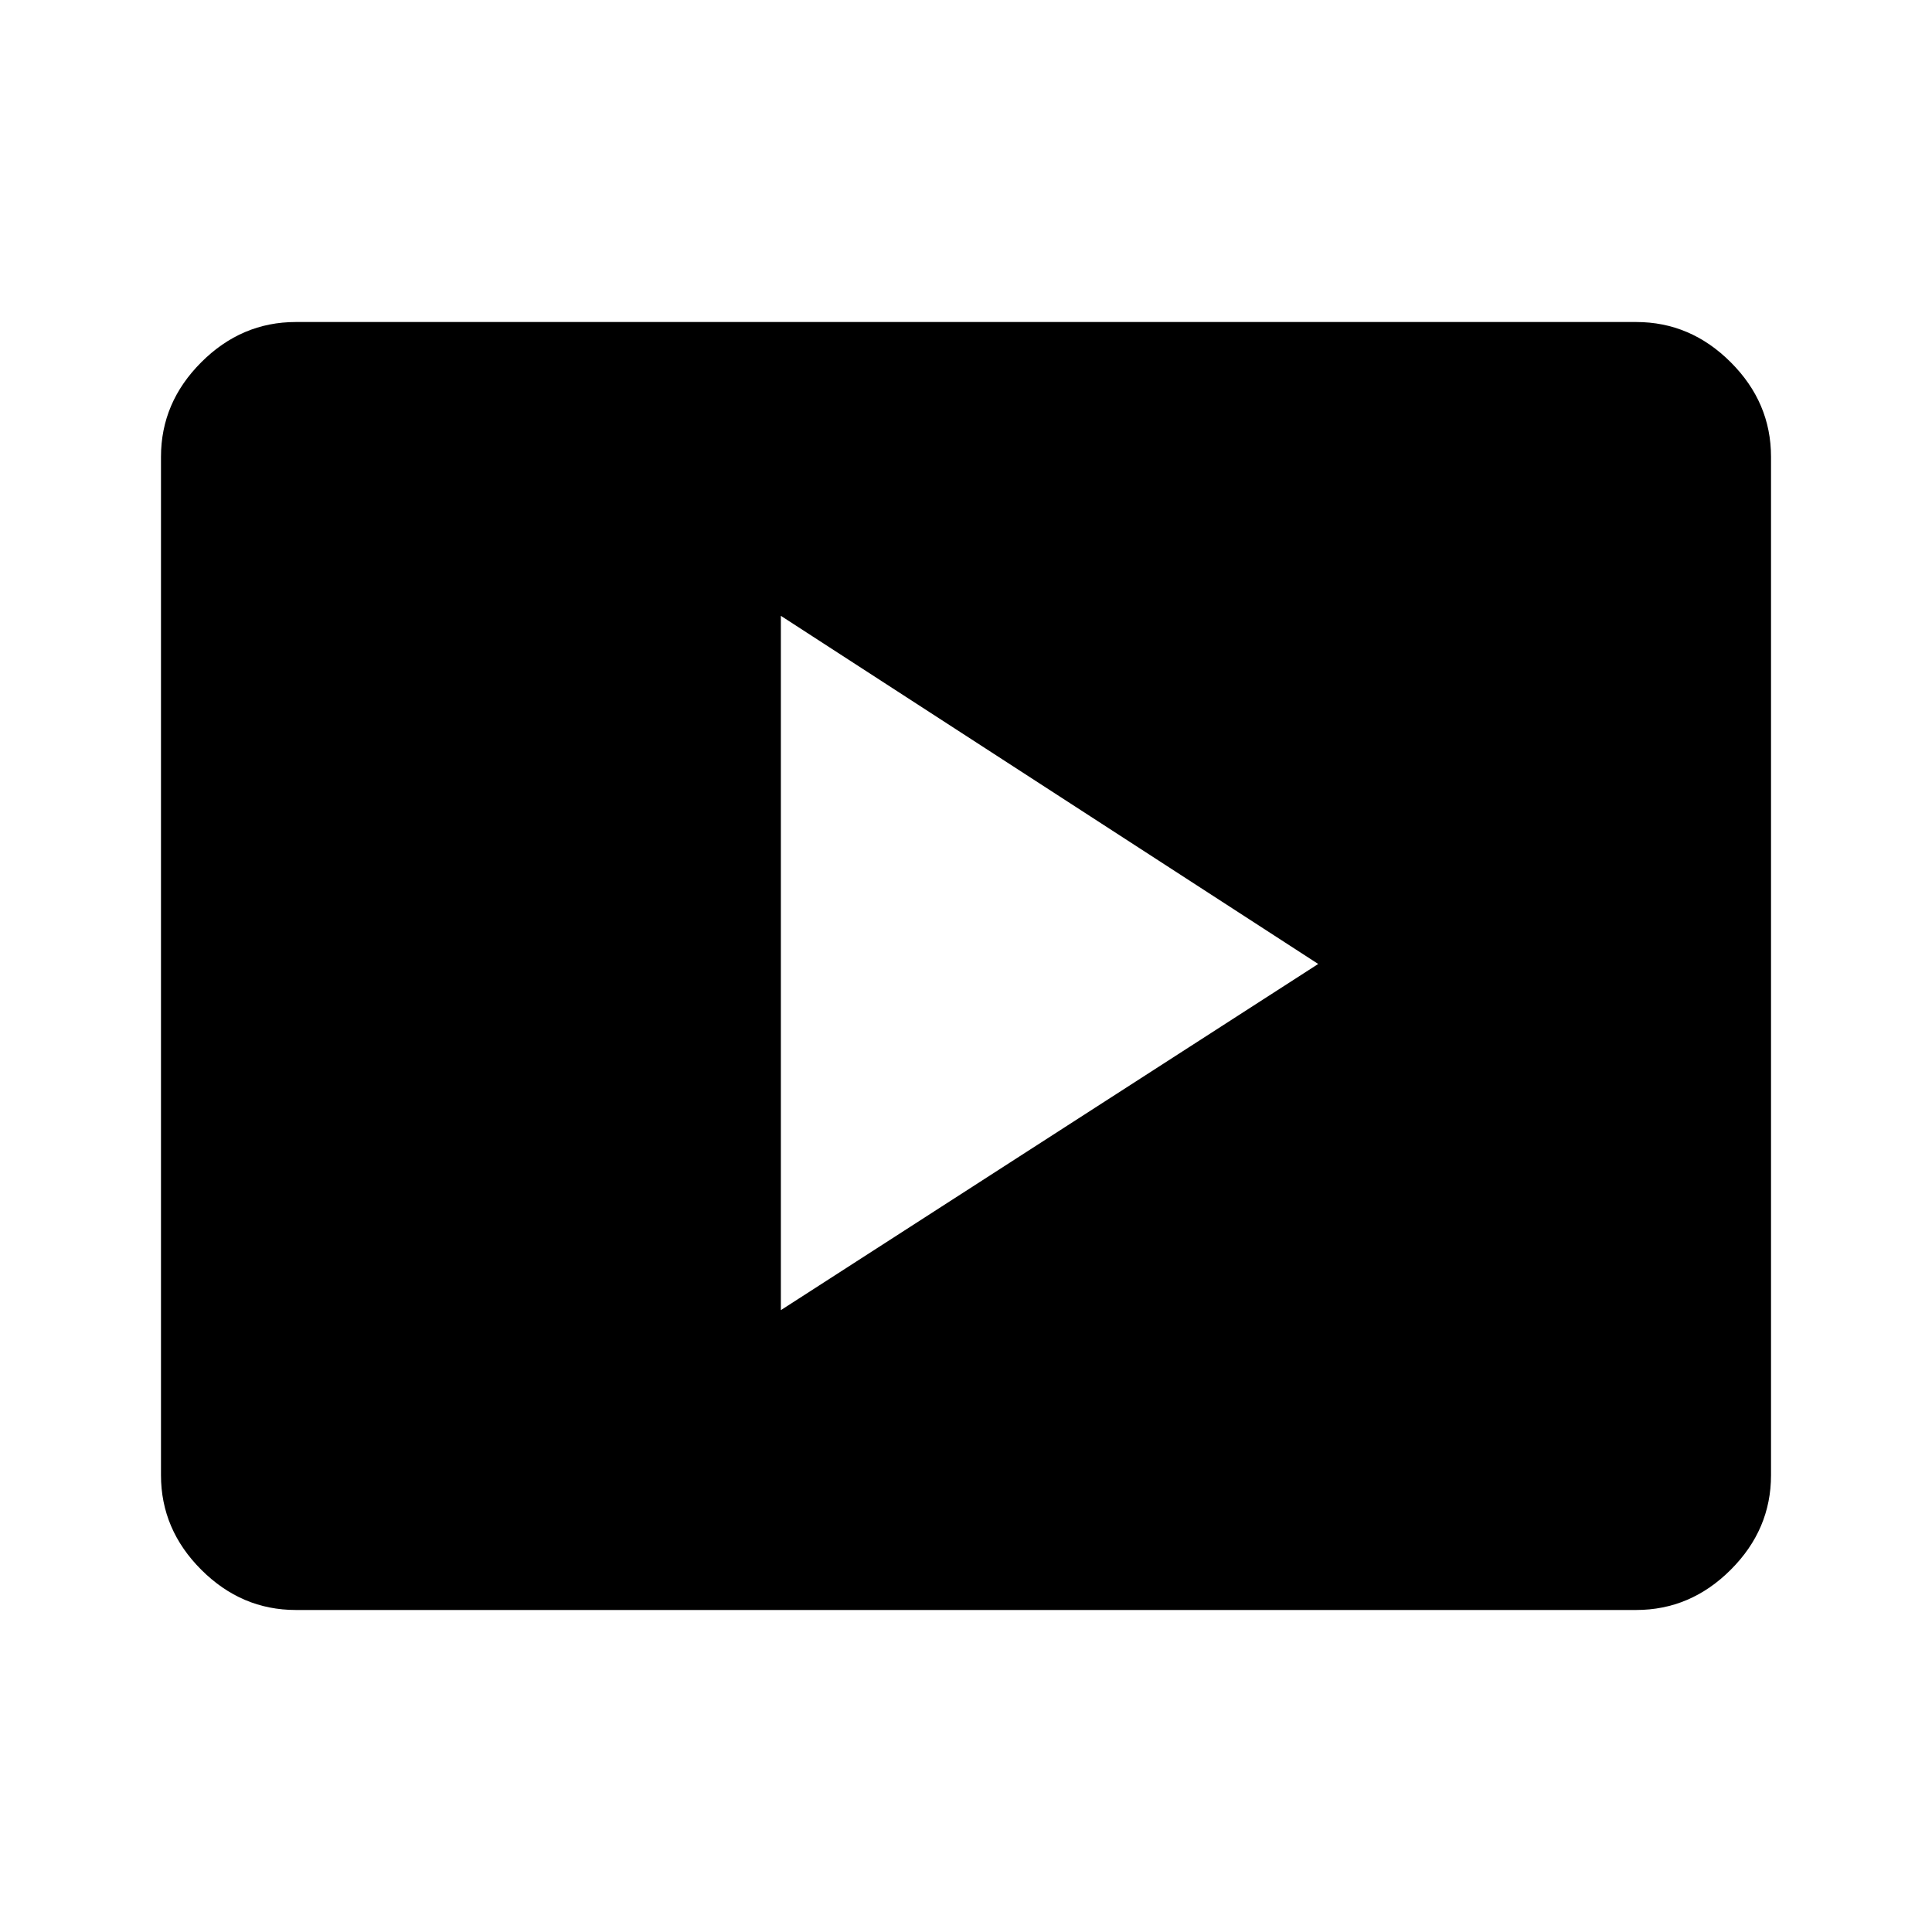 <svg xmlns="http://www.w3.org/2000/svg" height="40" width="40"><path d="m16.167 27.125 11.125-7.167-11.125-7.208ZM6.125 33.333q-1.125 0-1.958-.833-.834-.833-.834-1.958V9.458q0-1.125.834-1.958.833-.833 1.958-.833h27.75q1.125 0 1.958.833.834.833.834 1.958v21.084q0 1.125-.834 1.958-.833.833-1.958.833Z"/></svg>